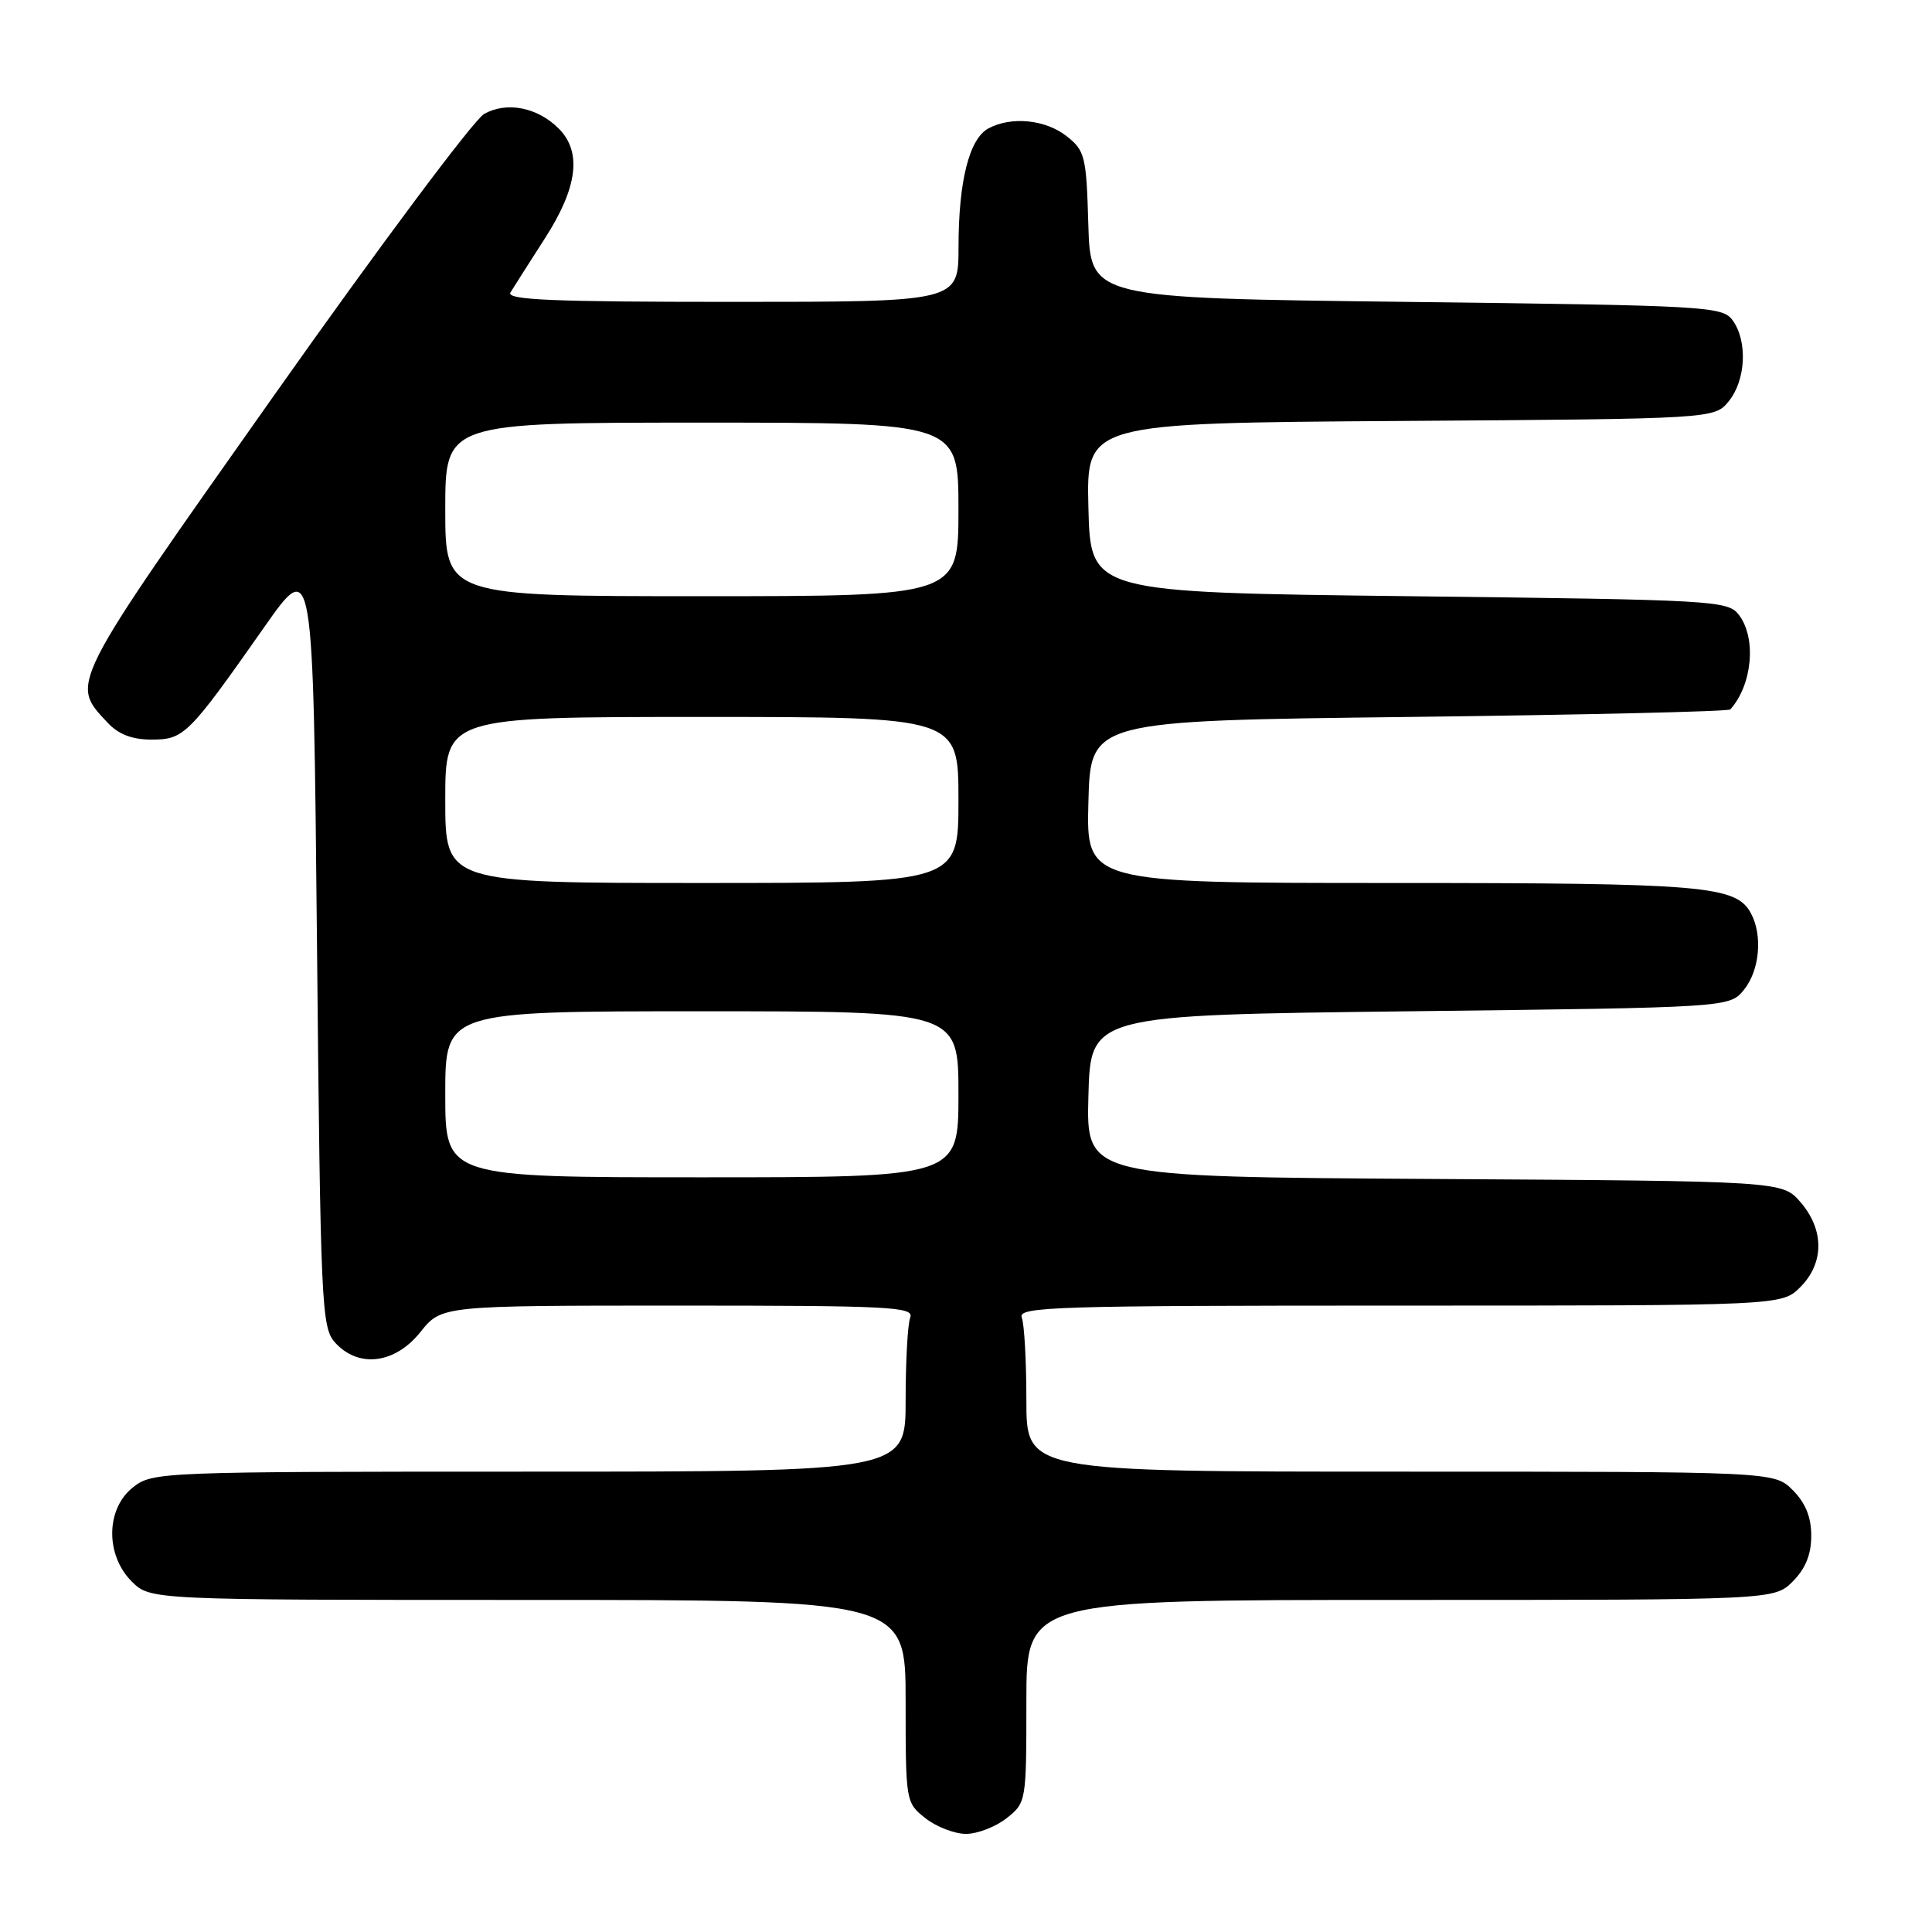 <?xml version="1.0" encoding="UTF-8" standalone="no"?>
<!DOCTYPE svg PUBLIC "-//W3C//DTD SVG 1.1//EN" "http://www.w3.org/Graphics/SVG/1.1/DTD/svg11.dtd" >
<svg xmlns="http://www.w3.org/2000/svg" xmlns:xlink="http://www.w3.org/1999/xlink" version="1.1" viewBox="0 0 256 256">
 <g >
 <path fill="currentColor"
d=" M 133.37 240.93 C 135.98 238.87 136.00 238.74 136.00 225.43 C 136.00 212.00 136.00 212.00 185.55 212.00 C 235.09 212.00 235.09 212.00 237.55 209.55 C 239.24 207.85 240.00 205.98 240.00 203.50 C 240.00 201.02 239.24 199.15 237.55 197.45 C 235.09 195.00 235.09 195.00 185.55 195.00 C 136.00 195.00 136.00 195.00 136.00 185.58 C 136.00 180.40 135.73 175.45 135.39 174.58 C 134.84 173.15 139.66 173.00 185.44 173.00 C 236.09 173.00 236.09 173.00 238.55 170.55 C 241.72 167.37 241.74 162.97 238.59 159.31 C 236.17 156.50 236.17 156.50 190.05 156.22 C 143.93 155.94 143.93 155.94 144.22 145.22 C 144.50 134.50 144.50 134.50 186.84 134.00 C 229.18 133.50 229.18 133.50 231.09 131.14 C 233.16 128.58 233.58 123.96 232.02 121.04 C 230.05 117.35 225.93 117.00 184.32 117.00 C 143.93 117.00 143.93 117.00 144.22 106.25 C 144.50 95.50 144.50 95.50 186.67 95.00 C 209.86 94.72 229.04 94.28 229.28 94.00 C 232.19 90.74 232.76 84.58 230.43 81.50 C 228.97 79.57 227.44 79.48 186.71 79.00 C 144.50 78.50 144.50 78.50 144.22 67.28 C 143.94 56.06 143.94 56.06 185.56 55.78 C 227.18 55.50 227.18 55.50 229.09 53.14 C 231.34 50.35 231.58 45.18 229.58 42.44 C 228.23 40.59 226.28 40.48 186.33 40.00 C 144.50 39.50 144.50 39.50 144.21 29.79 C 143.95 20.70 143.77 19.96 141.33 18.04 C 138.53 15.84 134.01 15.39 130.98 17.01 C 128.43 18.38 127.01 23.99 127.01 32.75 C 127.00 40.00 127.00 40.00 96.94 40.00 C 73.16 40.00 67.04 39.74 67.64 38.75 C 68.06 38.06 70.11 34.84 72.20 31.59 C 76.54 24.85 77.13 20.13 74.03 17.03 C 71.21 14.21 67.13 13.42 64.15 15.10 C 62.78 15.87 50.23 32.68 36.27 52.45 C 8.92 91.20 9.30 90.45 14.25 95.75 C 15.70 97.31 17.50 98.00 20.09 98.00 C 24.38 98.00 24.97 97.41 35.00 83.12 C 41.50 73.85 41.50 73.85 42.00 124.82 C 42.47 173.15 42.60 175.90 44.40 177.90 C 47.50 181.32 52.34 180.72 55.71 176.50 C 58.50 173.00 58.50 173.00 89.86 173.00 C 118.04 173.00 121.15 173.16 120.61 174.58 C 120.27 175.45 120.00 180.40 120.00 185.58 C 120.00 195.00 120.00 195.00 70.13 195.00 C 21.20 195.00 20.22 195.04 17.63 197.07 C 14.02 199.91 13.94 206.03 17.45 209.55 C 19.91 212.00 19.91 212.00 69.95 212.00 C 120.00 212.00 120.00 212.00 120.00 225.43 C 120.00 238.74 120.02 238.87 122.63 240.93 C 124.08 242.07 126.50 243.00 128.00 243.00 C 129.50 243.00 131.92 242.07 133.37 240.93 Z  M 59.00 145.00 C 59.00 134.00 59.00 134.00 93.00 134.00 C 127.00 134.00 127.00 134.00 127.00 145.00 C 127.00 156.00 127.00 156.00 93.00 156.00 C 59.00 156.00 59.00 156.00 59.00 145.00 Z  M 59.00 106.00 C 59.00 95.00 59.00 95.00 93.00 95.00 C 127.00 95.00 127.00 95.00 127.00 106.00 C 127.00 117.00 127.00 117.00 93.00 117.00 C 59.00 117.00 59.00 117.00 59.00 106.00 Z  M 59.00 67.50 C 59.00 56.00 59.00 56.00 93.00 56.00 C 127.00 56.00 127.00 56.00 127.00 67.50 C 127.00 79.00 127.00 79.00 93.00 79.00 C 59.00 79.00 59.00 79.00 59.00 67.50 Z "/>
</g>
</svg>